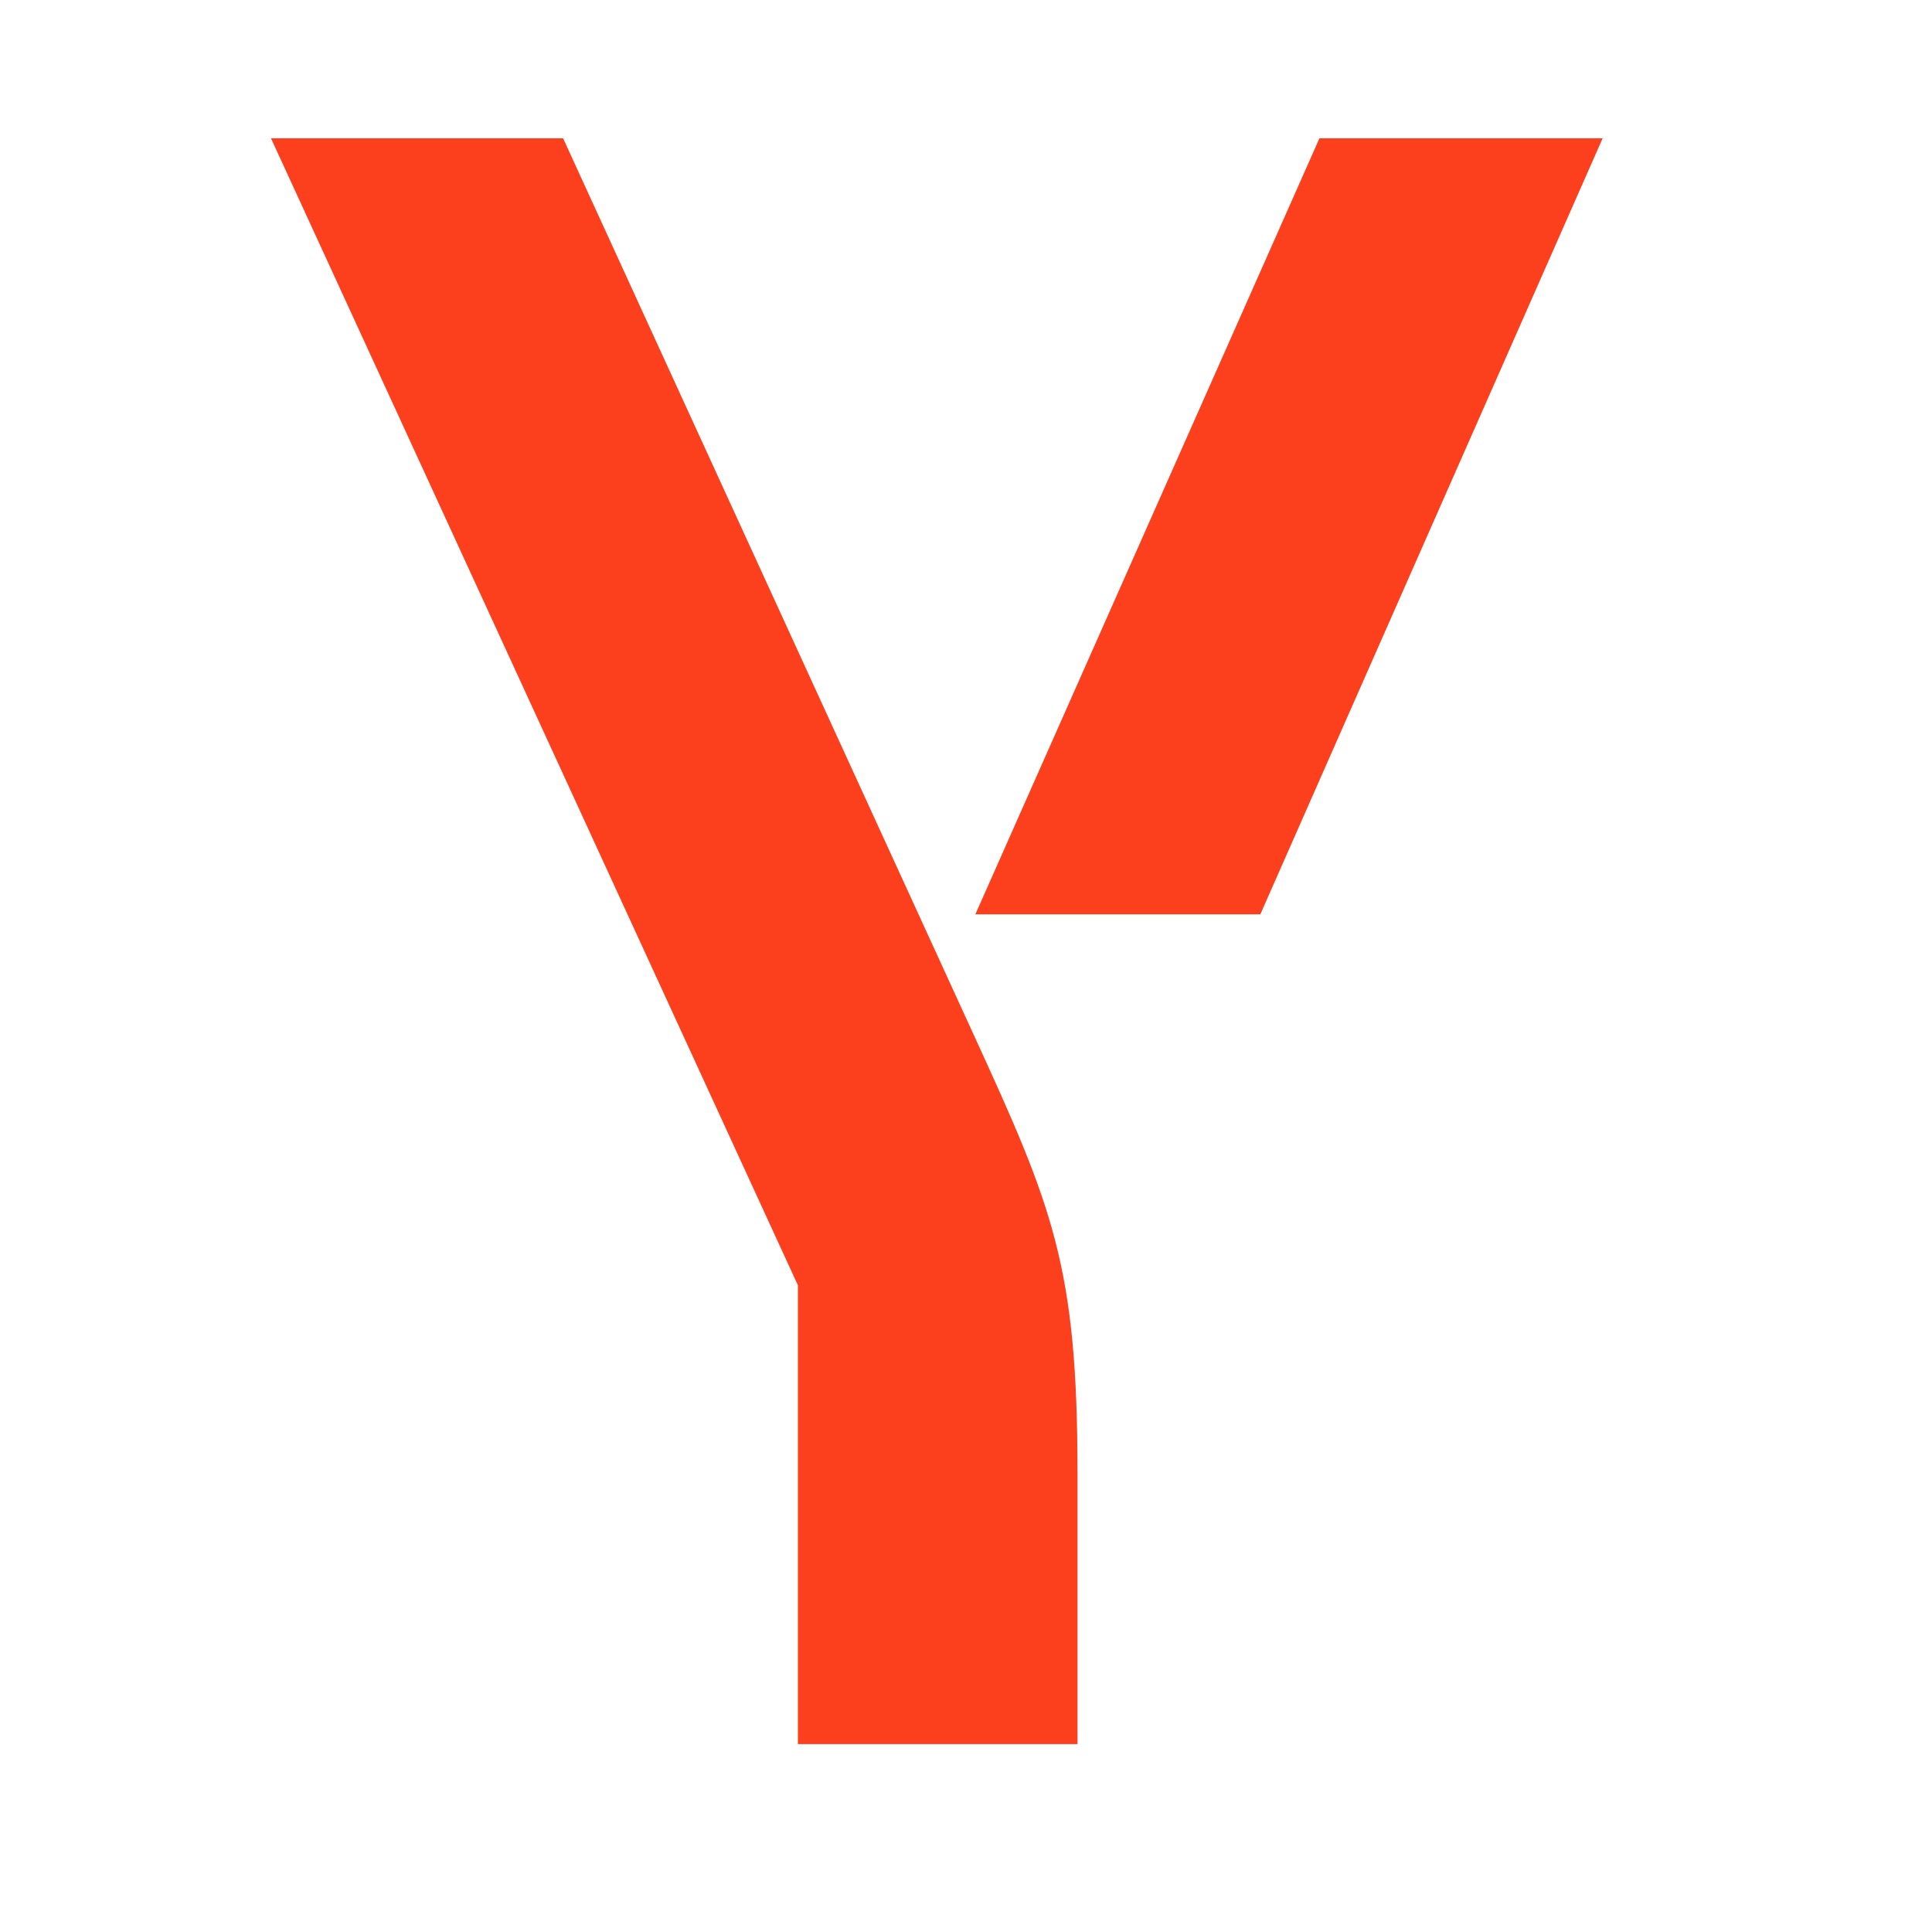 <?xml version="1.0" encoding="UTF-8"?>
<!-- Created with Inkscape (http://www.inkscape.org/) -->
<svg width="20" height="20" version="1.1" viewBox="0 0 50 50" xmlns="http://www.w3.org/2000/svg">
 <path id="Glyph" class="st0" d="m27.886 38.088v7.05h-7.236v-11.874l-13.637-29.685h7.56l10.622 23.191c2.041 4.453 2.69 5.983 2.69 11.317zm13.59-34.509-8.859 20.084h-7.375l8.905-20.084z" fill="#fc3f1d" stroke-width=".464"/>
</svg>
